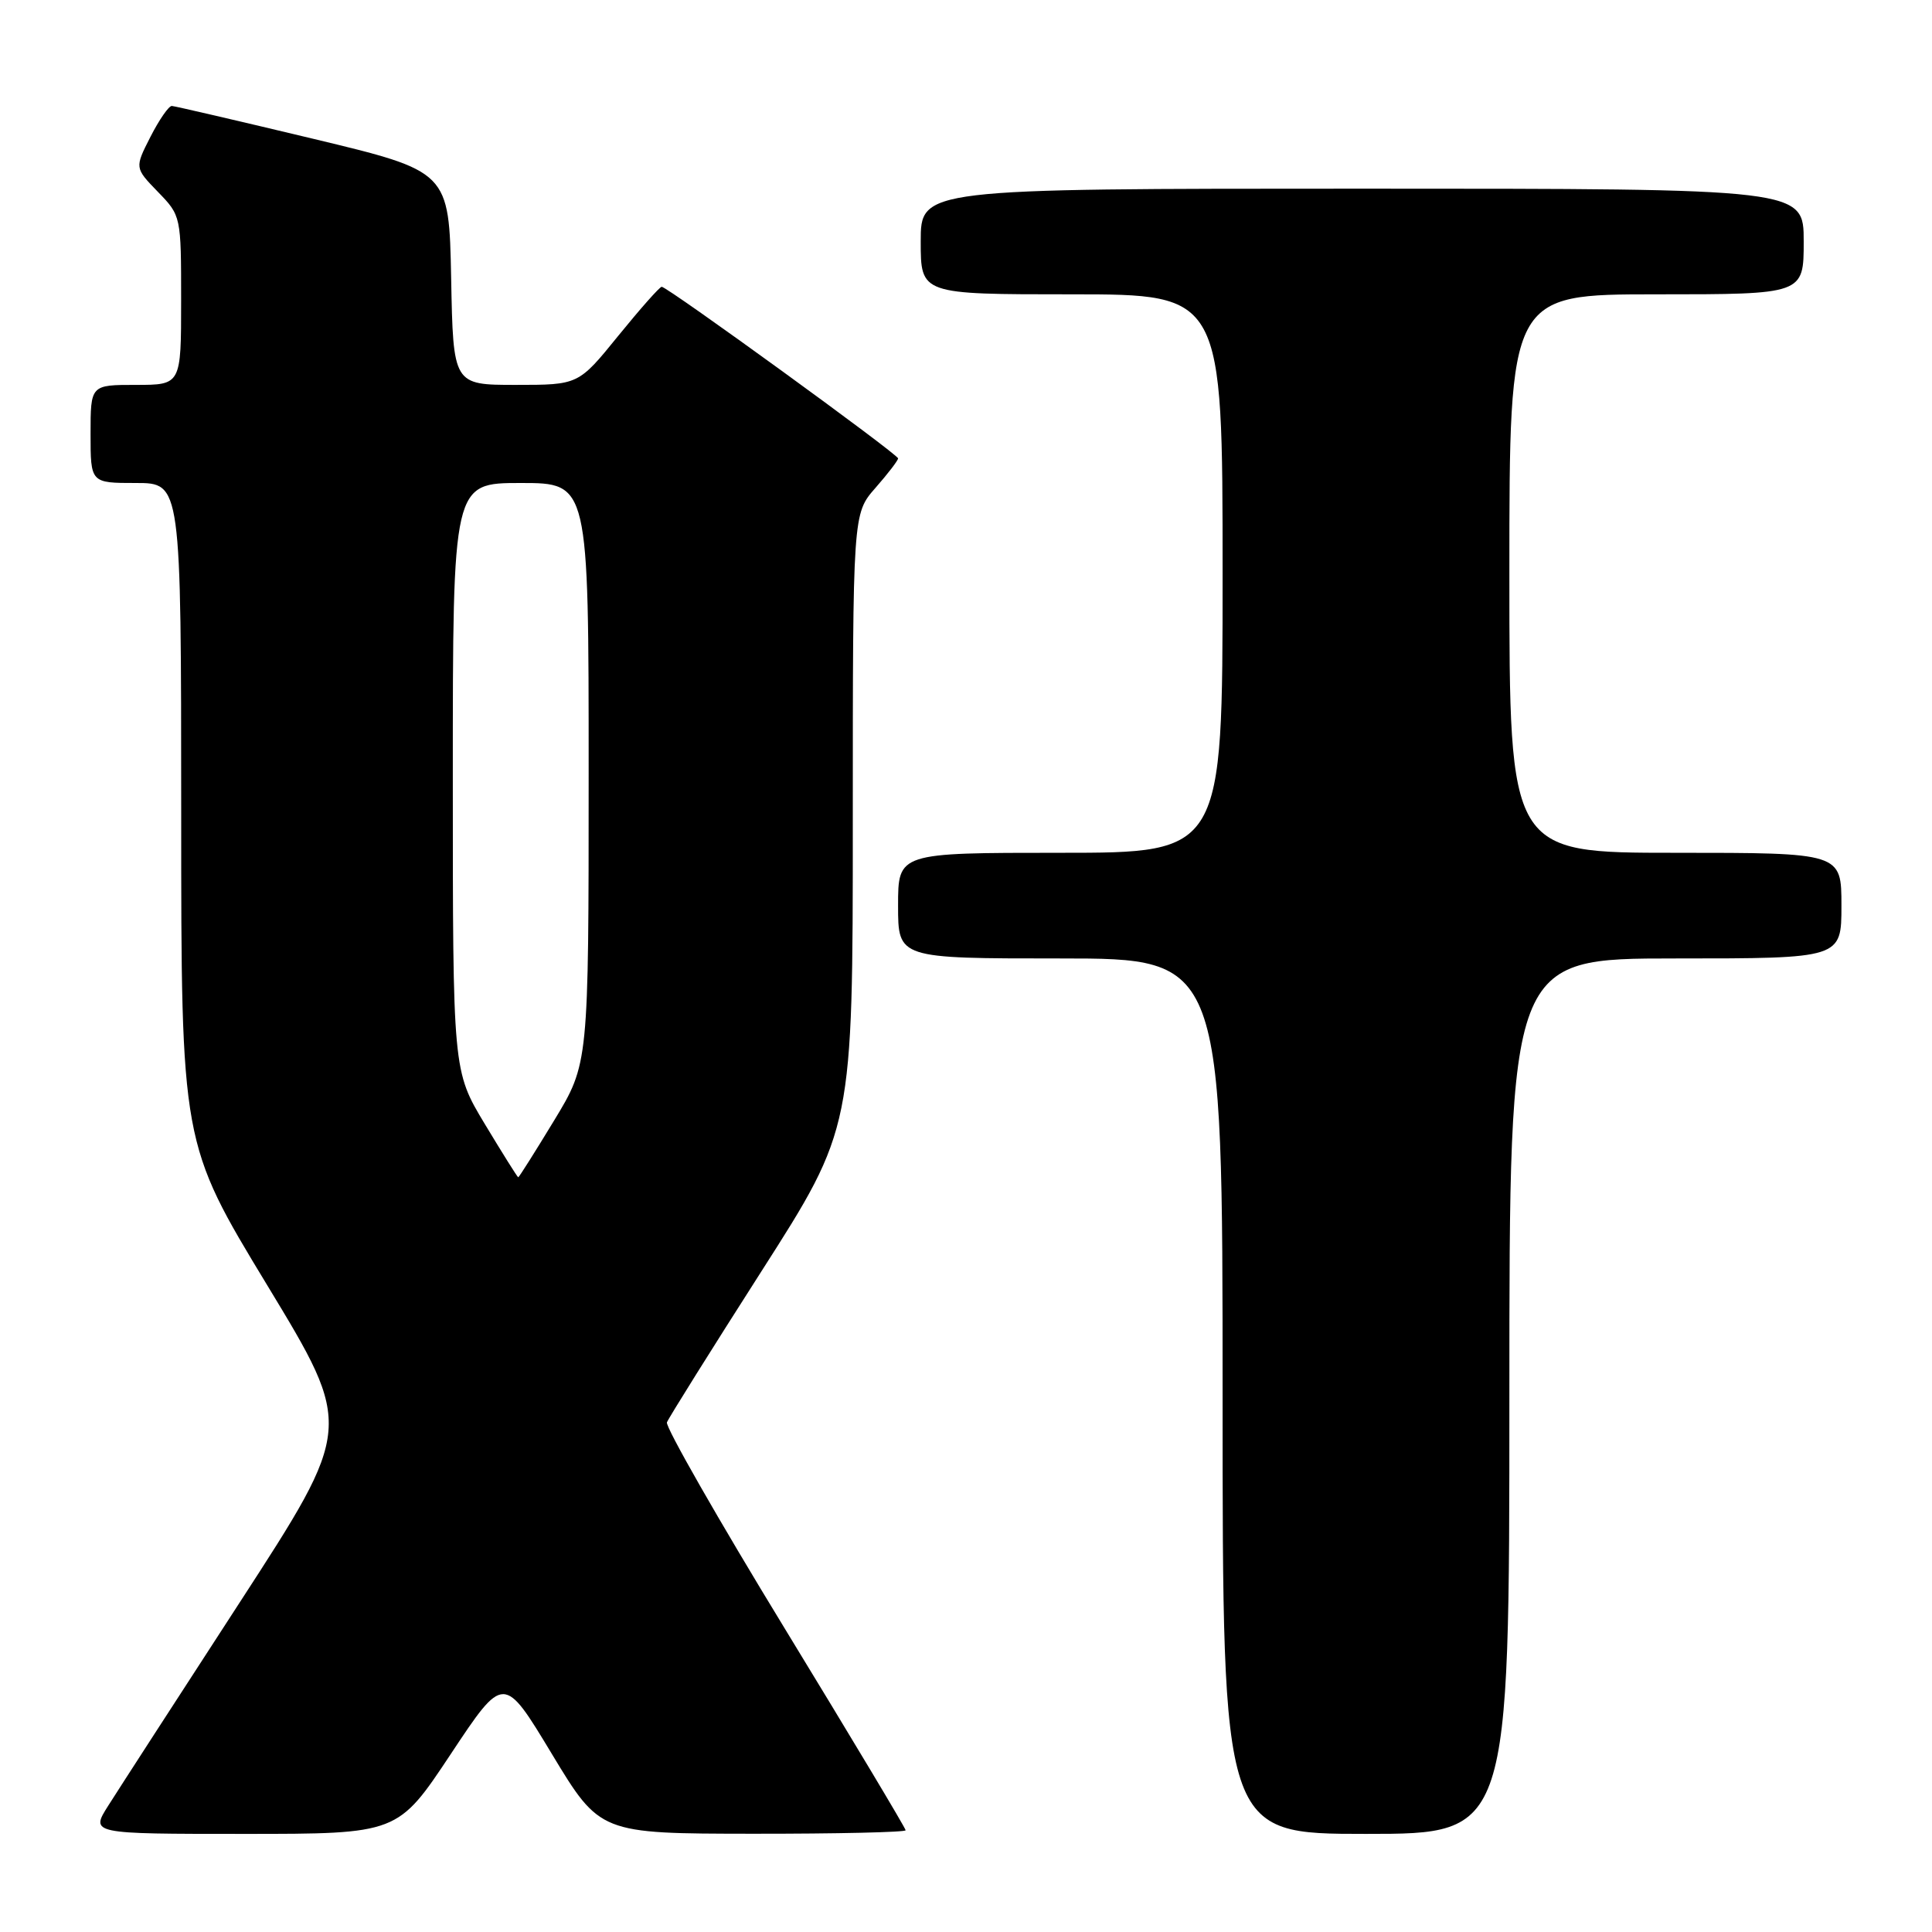 <?xml version="1.0" encoding="UTF-8" standalone="no"?>
<!DOCTYPE svg PUBLIC "-//W3C//DTD SVG 1.1//EN" "http://www.w3.org/Graphics/SVG/1.1/DTD/svg11.dtd" >
<svg xmlns="http://www.w3.org/2000/svg" xmlns:xlink="http://www.w3.org/1999/xlink" version="1.1" viewBox="0 0 256 256">
 <g >
 <path fill="currentColor"
d=" M 59.73 232.42 C 66.75 221.84 66.75 221.84 73.12 232.40 C 79.50 242.96 79.50 242.96 99.75 242.98 C 110.89 242.99 120.00 242.78 120.00 242.52 C 120.00 242.25 112.79 230.22 103.98 215.78 C 95.17 201.35 88.15 189.05 88.37 188.47 C 88.60 187.88 94.23 178.88 100.89 168.46 C 113.00 149.52 113.00 149.52 113.00 108.80 C 113.00 68.07 113.00 68.07 116.00 64.65 C 117.65 62.77 119.00 61.01 119.00 60.74 C 119.00 60.19 88.44 38.00 87.68 38.00 C 87.41 38.00 84.83 40.92 81.92 44.50 C 76.65 51.00 76.65 51.00 68.35 51.00 C 60.05 51.00 60.05 51.00 59.78 36.85 C 59.50 22.71 59.50 22.71 41.50 18.39 C 31.60 16.02 23.17 14.06 22.77 14.04 C 22.37 14.02 21.10 15.85 19.94 18.12 C 17.84 22.24 17.84 22.24 20.92 25.42 C 23.99 28.58 24.00 28.64 24.00 39.80 C 24.00 51.00 24.00 51.00 18.00 51.00 C 12.00 51.00 12.00 51.00 12.00 57.50 C 12.00 64.00 12.00 64.00 18.00 64.00 C 24.00 64.00 24.00 64.00 24.01 107.75 C 24.01 151.50 24.01 151.50 35.42 170.32 C 46.82 189.13 46.82 189.13 31.77 212.32 C 23.49 225.07 15.65 237.19 14.35 239.25 C 11.97 243.00 11.97 243.00 32.34 243.00 C 52.71 243.00 52.71 243.00 59.73 232.42 Z  M 200.00 185.00 C 200.00 127.00 200.00 127.00 222.00 127.00 C 244.00 127.00 244.00 127.00 244.00 120.00 C 244.00 113.00 244.00 113.00 222.00 113.00 C 200.00 113.00 200.00 113.00 200.00 76.00 C 200.00 39.00 200.00 39.00 219.50 39.00 C 239.00 39.00 239.00 39.00 239.00 32.00 C 239.00 25.00 239.00 25.00 180.50 25.00 C 122.00 25.00 122.00 25.00 122.00 32.00 C 122.00 39.00 122.00 39.00 142.00 39.00 C 162.00 39.00 162.00 39.00 162.00 76.00 C 162.00 113.00 162.00 113.00 140.50 113.00 C 119.00 113.00 119.00 113.00 119.00 120.00 C 119.00 127.00 119.00 127.00 140.50 127.00 C 162.00 127.00 162.00 127.00 162.00 185.00 C 162.00 243.00 162.00 243.00 181.00 243.00 C 200.00 243.00 200.00 243.00 200.00 185.00 Z  M 64.24 148.94 C 60.00 141.89 60.00 141.89 60.00 102.94 C 60.00 64.00 60.00 64.00 69.00 64.00 C 78.00 64.00 78.00 64.00 78.00 102.46 C 78.00 140.93 78.00 140.93 73.43 148.46 C 70.91 152.61 68.77 156.00 68.67 156.00 C 68.57 156.00 66.58 152.82 64.24 148.94 Z "/>
</g>
</svg>